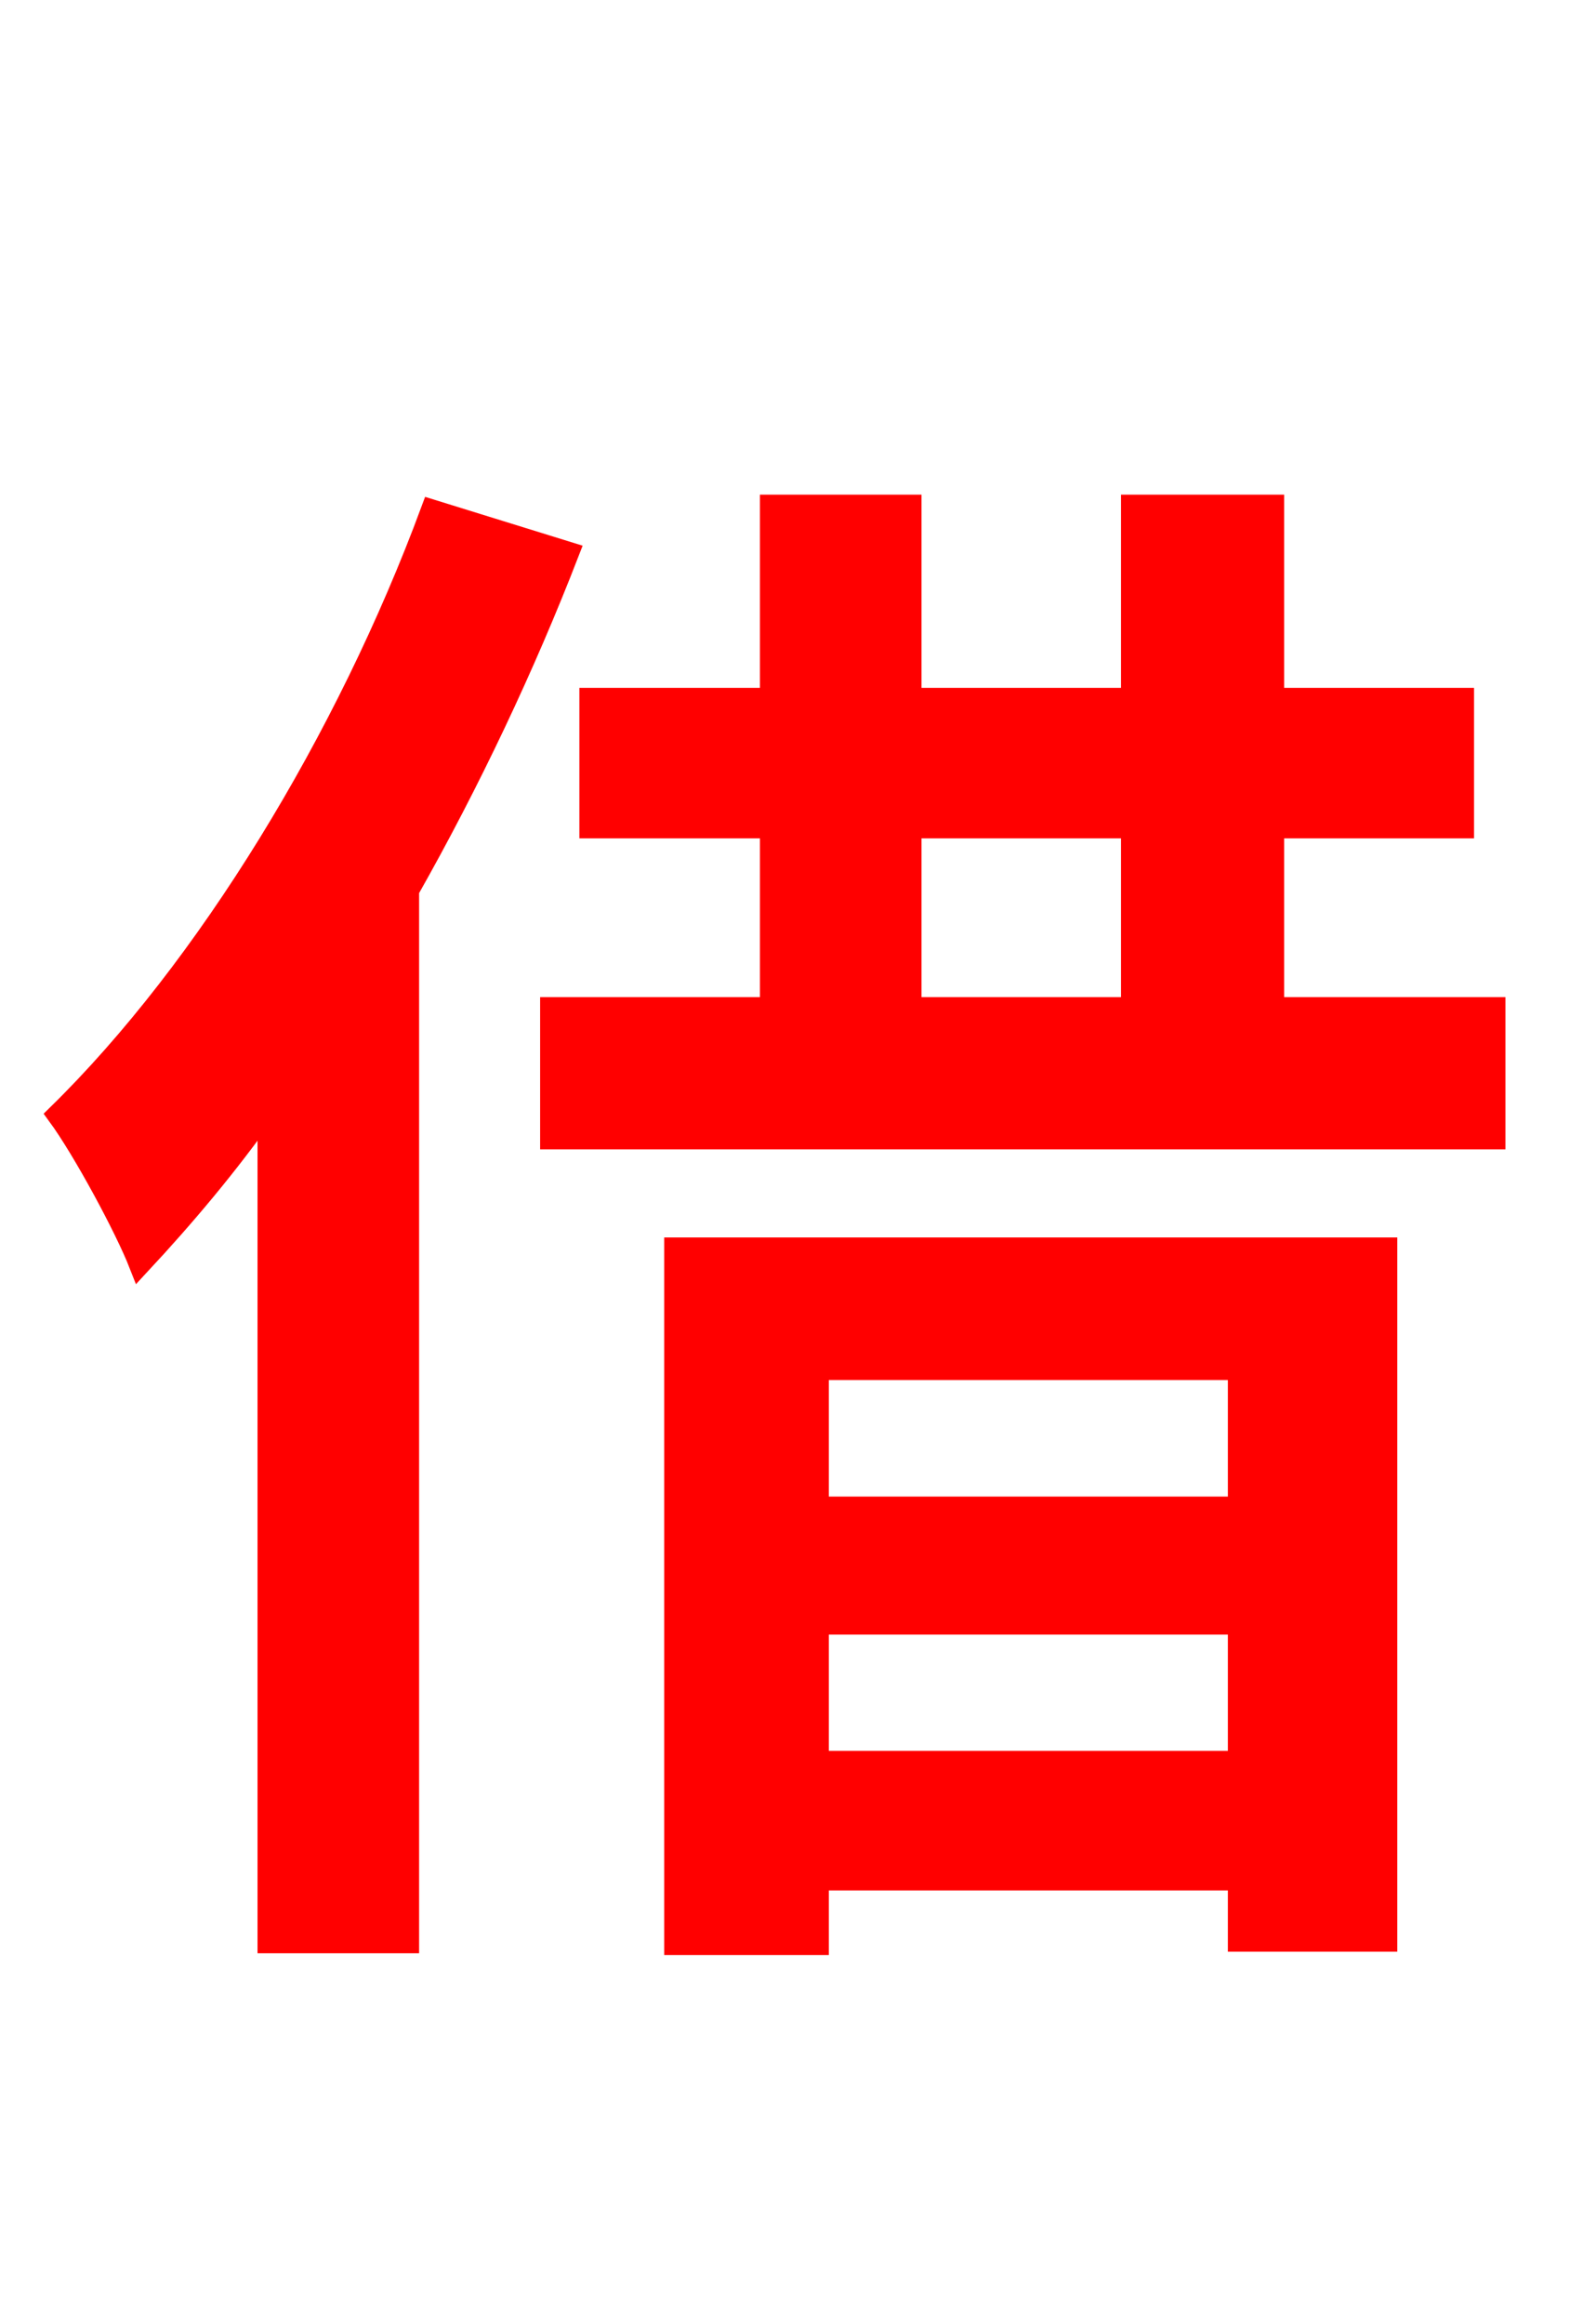 <svg xmlns="http://www.w3.org/2000/svg" xmlns:xlink="http://www.w3.org/1999/xlink" width="72" height="106.56"><path fill="red" stroke="red" d="M19.80 23.40C15.91 33.91 9.50 44.42 2.66 51.12C3.82 52.70 5.76 56.30 6.41 57.96C8.42 55.80 10.44 53.42 12.31 50.76L12.31 89.06L18.72 89.06L18.72 40.82C21.53 35.86 24.05 30.53 26.06 25.34ZM56.81 62.78L56.81 69.12L37.51 69.12L37.51 62.78ZM37.51 80.78L37.51 74.45L56.81 74.45L56.81 80.78ZM30.96 89.14L37.51 89.14L37.51 86.18L56.81 86.18L56.81 88.99L63.58 88.99L63.58 57.24L30.96 57.24ZM41.76 37.94L51.91 37.94L51.91 46.22L41.76 46.22ZM58.39 46.22L58.39 37.94L67.10 37.94L67.10 32.04L58.39 32.04L58.39 23.18L51.91 23.18L51.91 32.04L41.76 32.04L41.76 23.18L35.35 23.18L35.35 32.04L27.07 32.04L27.07 37.94L35.35 37.94L35.35 46.22L25.27 46.22L25.27 52.20L68.54 52.20L68.54 46.22Z"/></svg>
